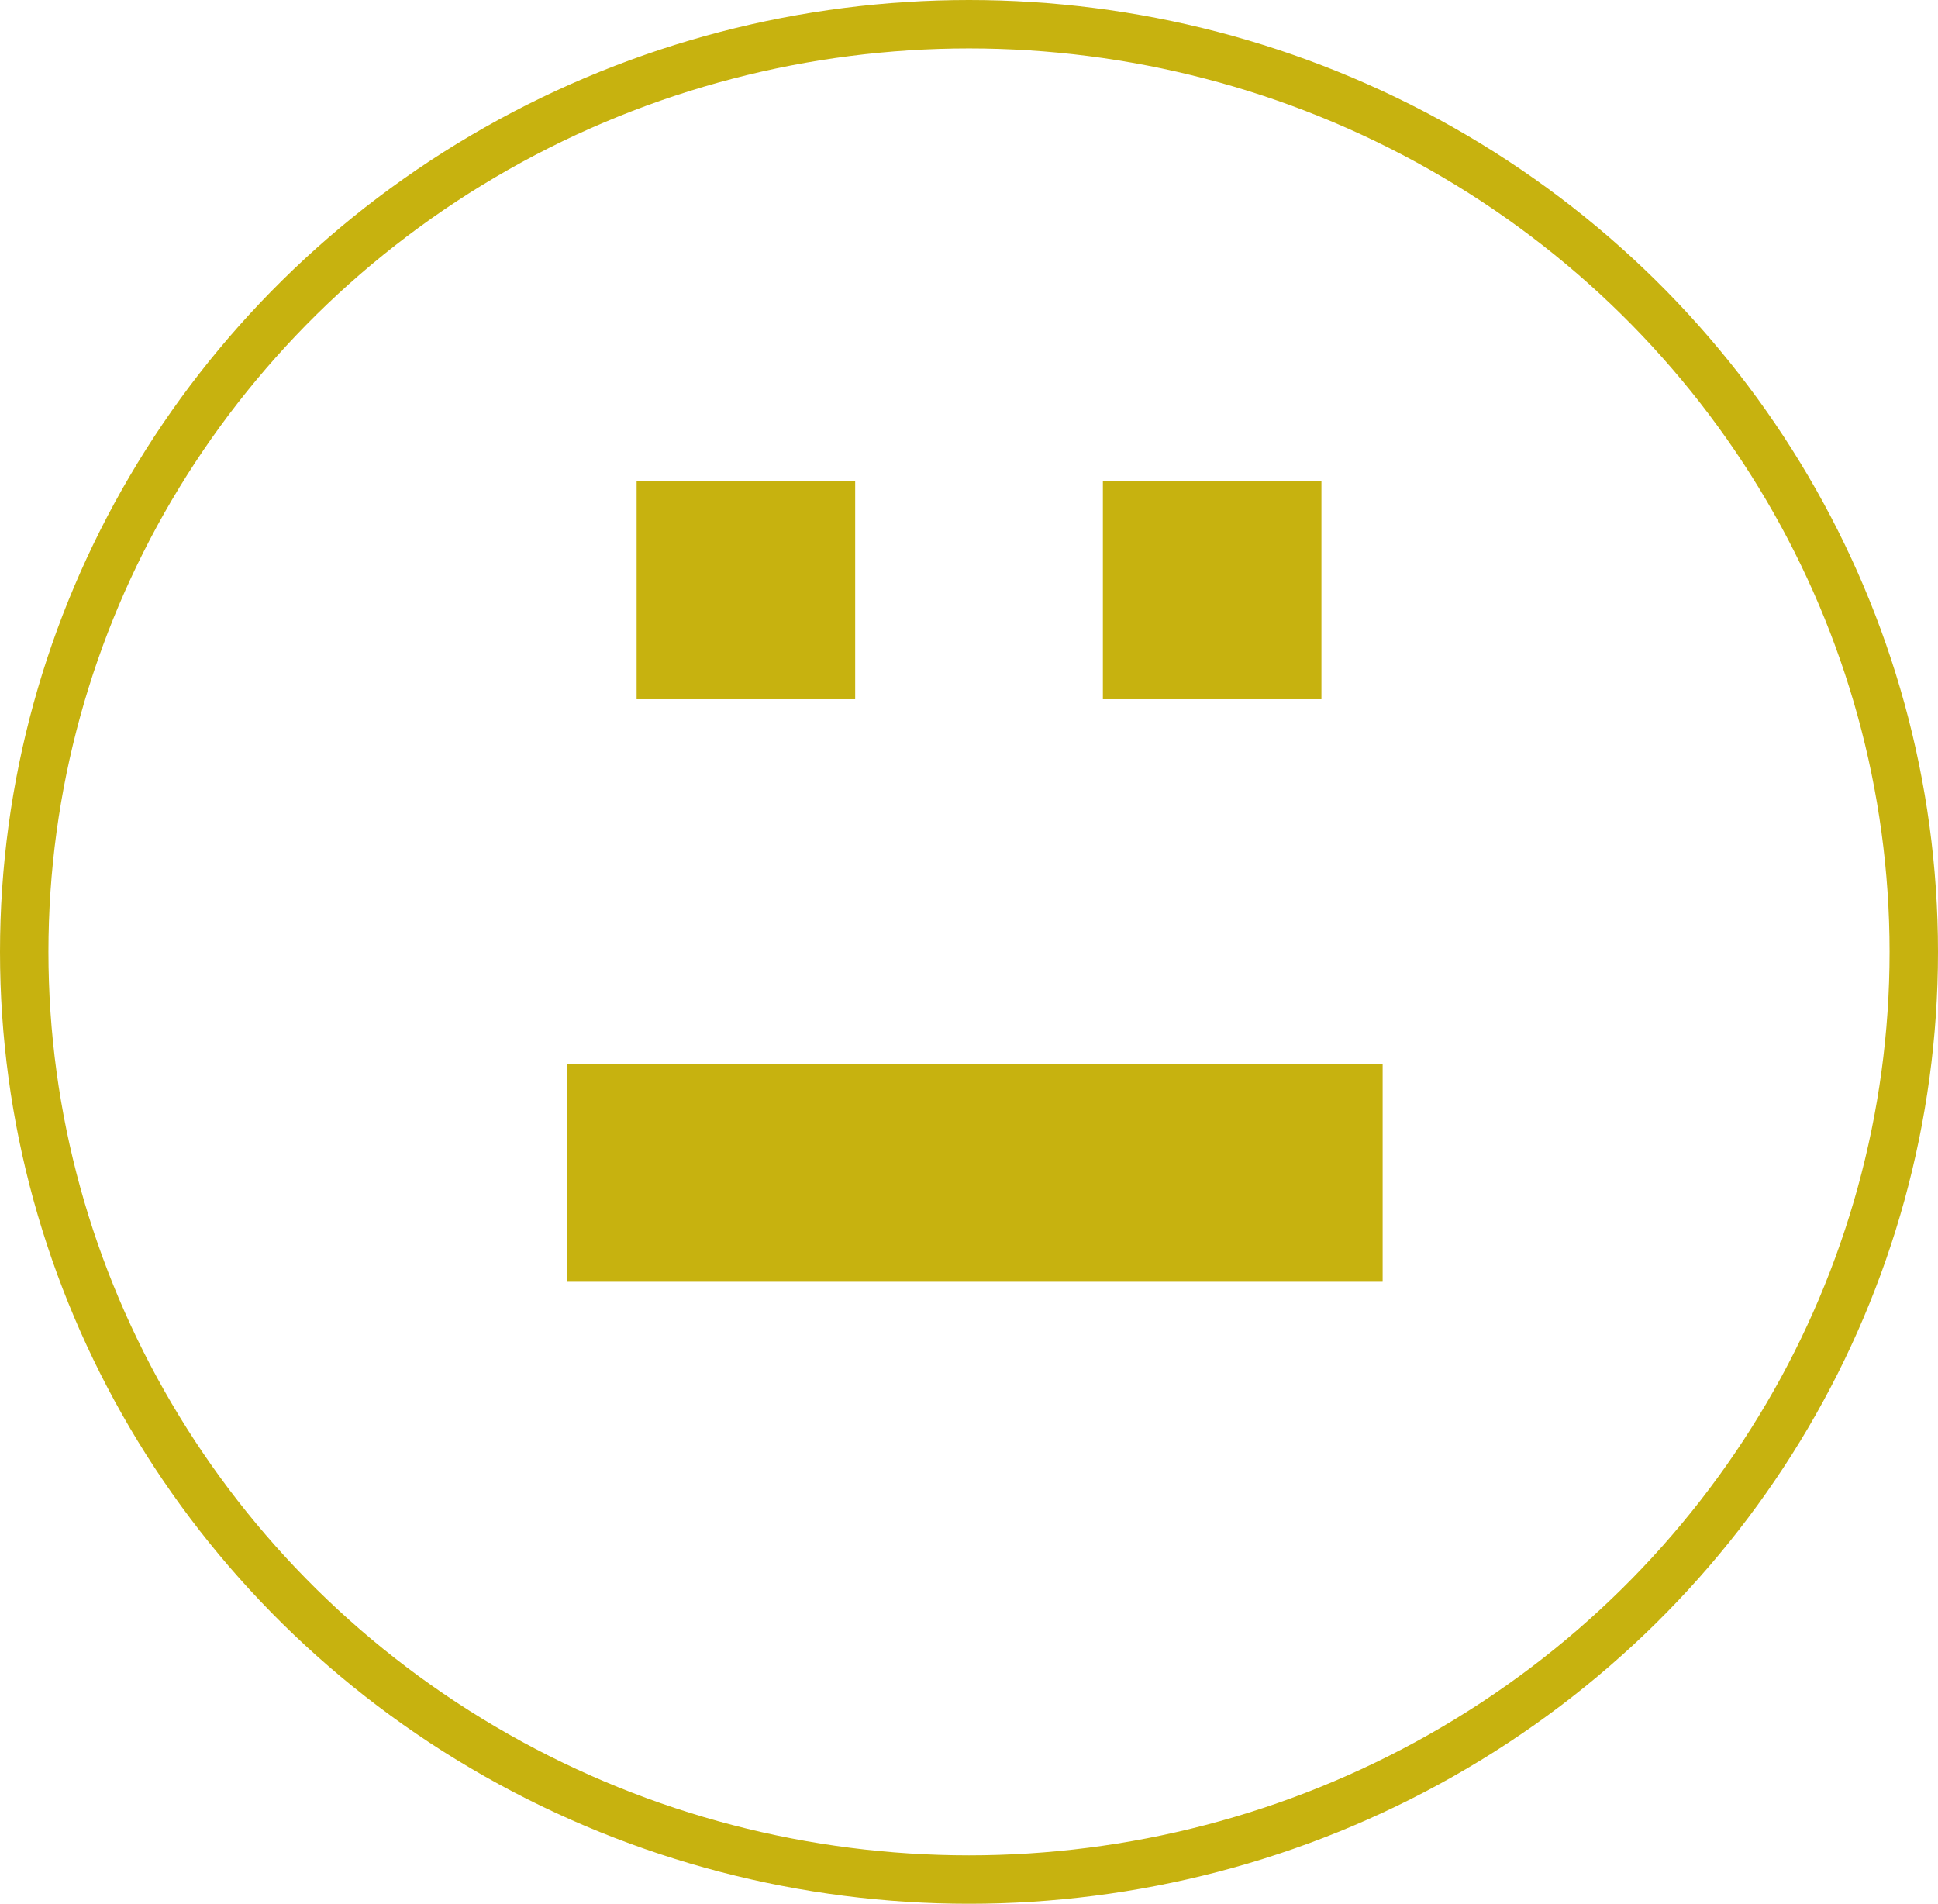 <svg xmlns="http://www.w3.org/2000/svg" width="80.038" height="78.619" viewBox="0 0 80.038 78.619">
  <g id="flaga2-12" transform="translate(1 1)">
    <ellipse id="Ellipse_522" data-name="Ellipse 522" cx="39.019" cy="38.31" rx="39.019" ry="38.31" transform="translate(0 0)" fill="none" stroke="#c7b20f" stroke-miterlimit="10" stroke-width="2"/>
    <g id="Group_162" data-name="Group 162" transform="translate(25.292 18.851)">
      <rect id="Rectangle_118" data-name="Rectangle 118" width="9.026" height="9.026" fill="#c7b20f"/>
      <rect id="Rectangle_119" data-name="Rectangle 119" width="9.026" height="9.026" transform="translate(19.256)" fill="#c7b20f"/>
    </g>
    <line id="Line_54" data-name="Line 54" x2="33.698" transform="translate(22.404 47.434)" fill="none" stroke="#c7b20f" stroke-miterlimit="10" stroke-width="9"/>
  </g>
</svg>
